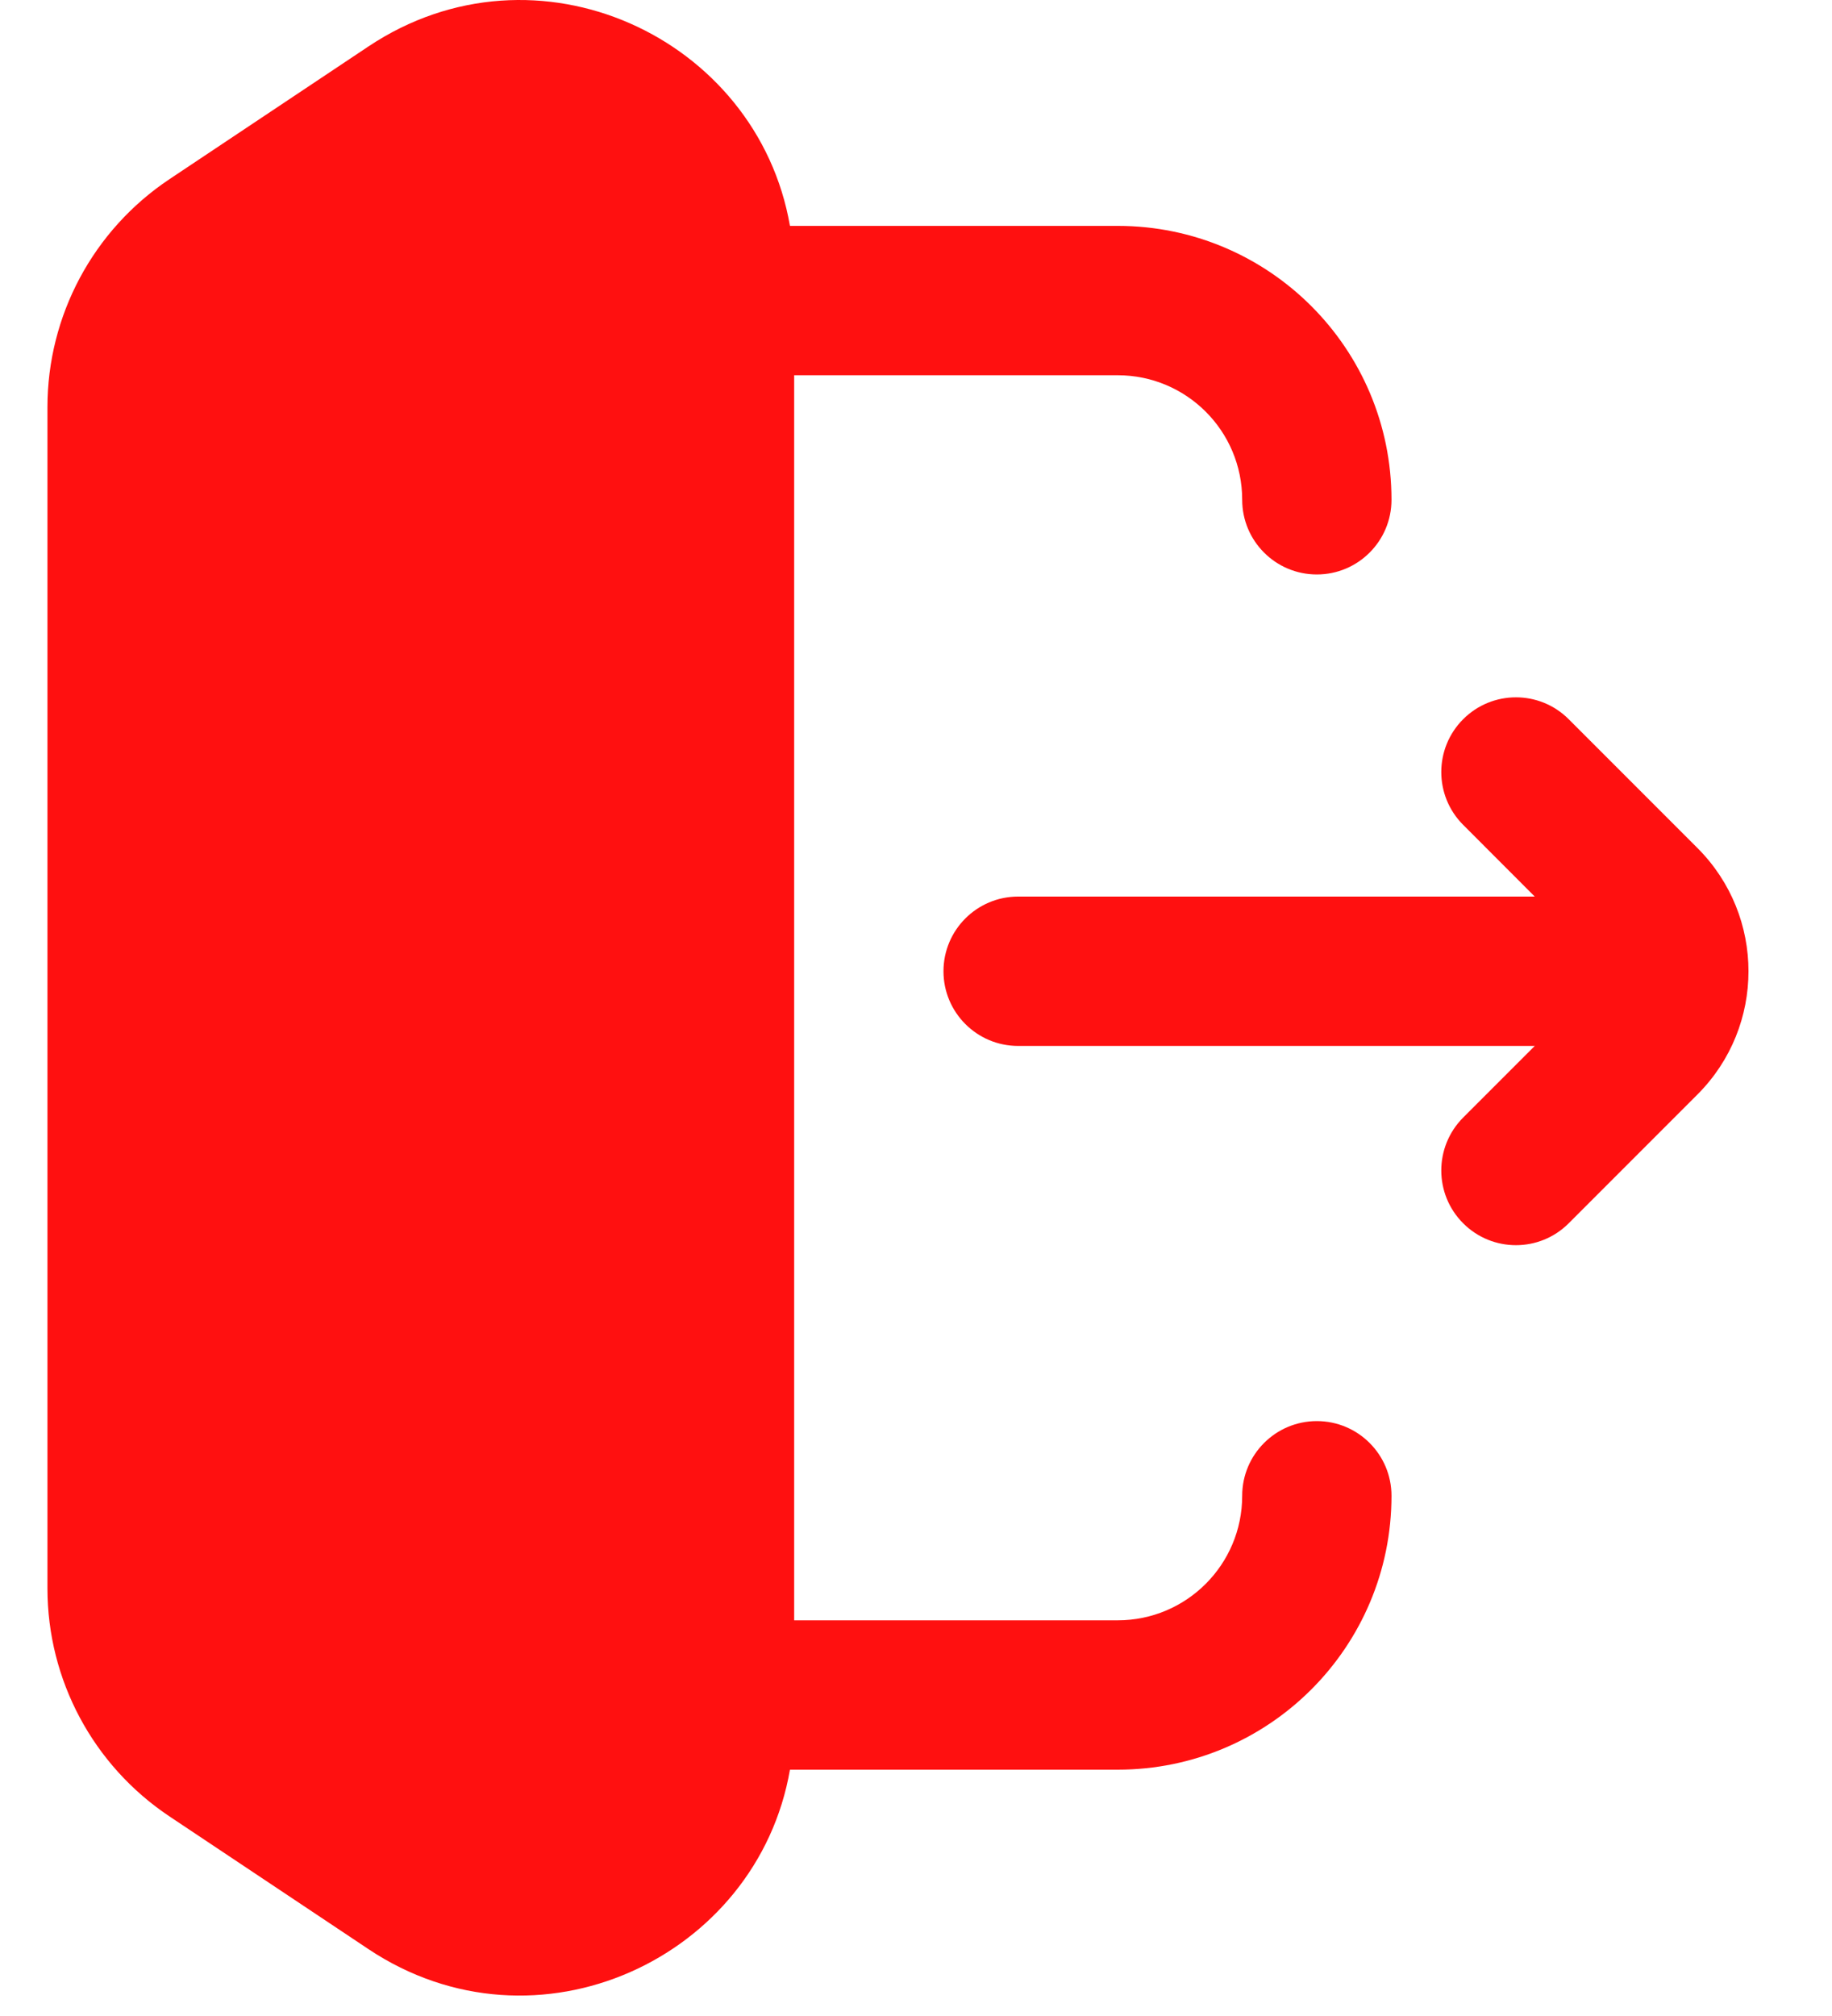 <svg width="20" height="22" viewBox="0 0 20 22" fill="none" xmlns="http://www.w3.org/2000/svg">
<path fill-rule="evenodd" clip-rule="evenodd" d="M4.022 0.507C5.857 -0.716 8.267 0.405 8.624 2.465H12.202C13.853 2.465 15.191 3.803 15.191 5.454C15.191 5.904 14.826 6.269 14.376 6.269C13.926 6.269 13.561 5.904 13.561 5.454C13.561 4.703 12.953 4.095 12.202 4.095H8.67V17.682H12.202C12.953 17.682 13.561 17.073 13.561 16.323C13.561 15.873 13.926 15.508 14.376 15.508C14.826 15.508 15.191 15.873 15.191 16.323C15.191 17.974 13.853 19.312 12.202 19.312H8.624C8.267 21.372 5.857 22.493 4.022 21.27L1.849 19.821C1.017 19.266 0.518 18.333 0.518 17.334V4.443C0.518 3.444 1.017 2.511 1.849 1.956L4.022 0.507ZM15.973 13.349C15.655 13.031 15.655 12.515 15.973 12.196L16.755 11.414L11.115 11.414C10.665 11.414 10.3 11.049 10.3 10.599C10.3 10.149 10.665 9.784 11.115 9.784L16.755 9.784L15.973 9.001C15.655 8.683 15.655 8.167 15.973 7.849C16.291 7.53 16.808 7.53 17.126 7.849L18.531 9.254C19.274 9.997 19.274 11.201 18.531 11.944L17.126 13.349C16.808 13.668 16.291 13.668 15.973 13.349Z" fill="#FF1010"/>
</svg>
